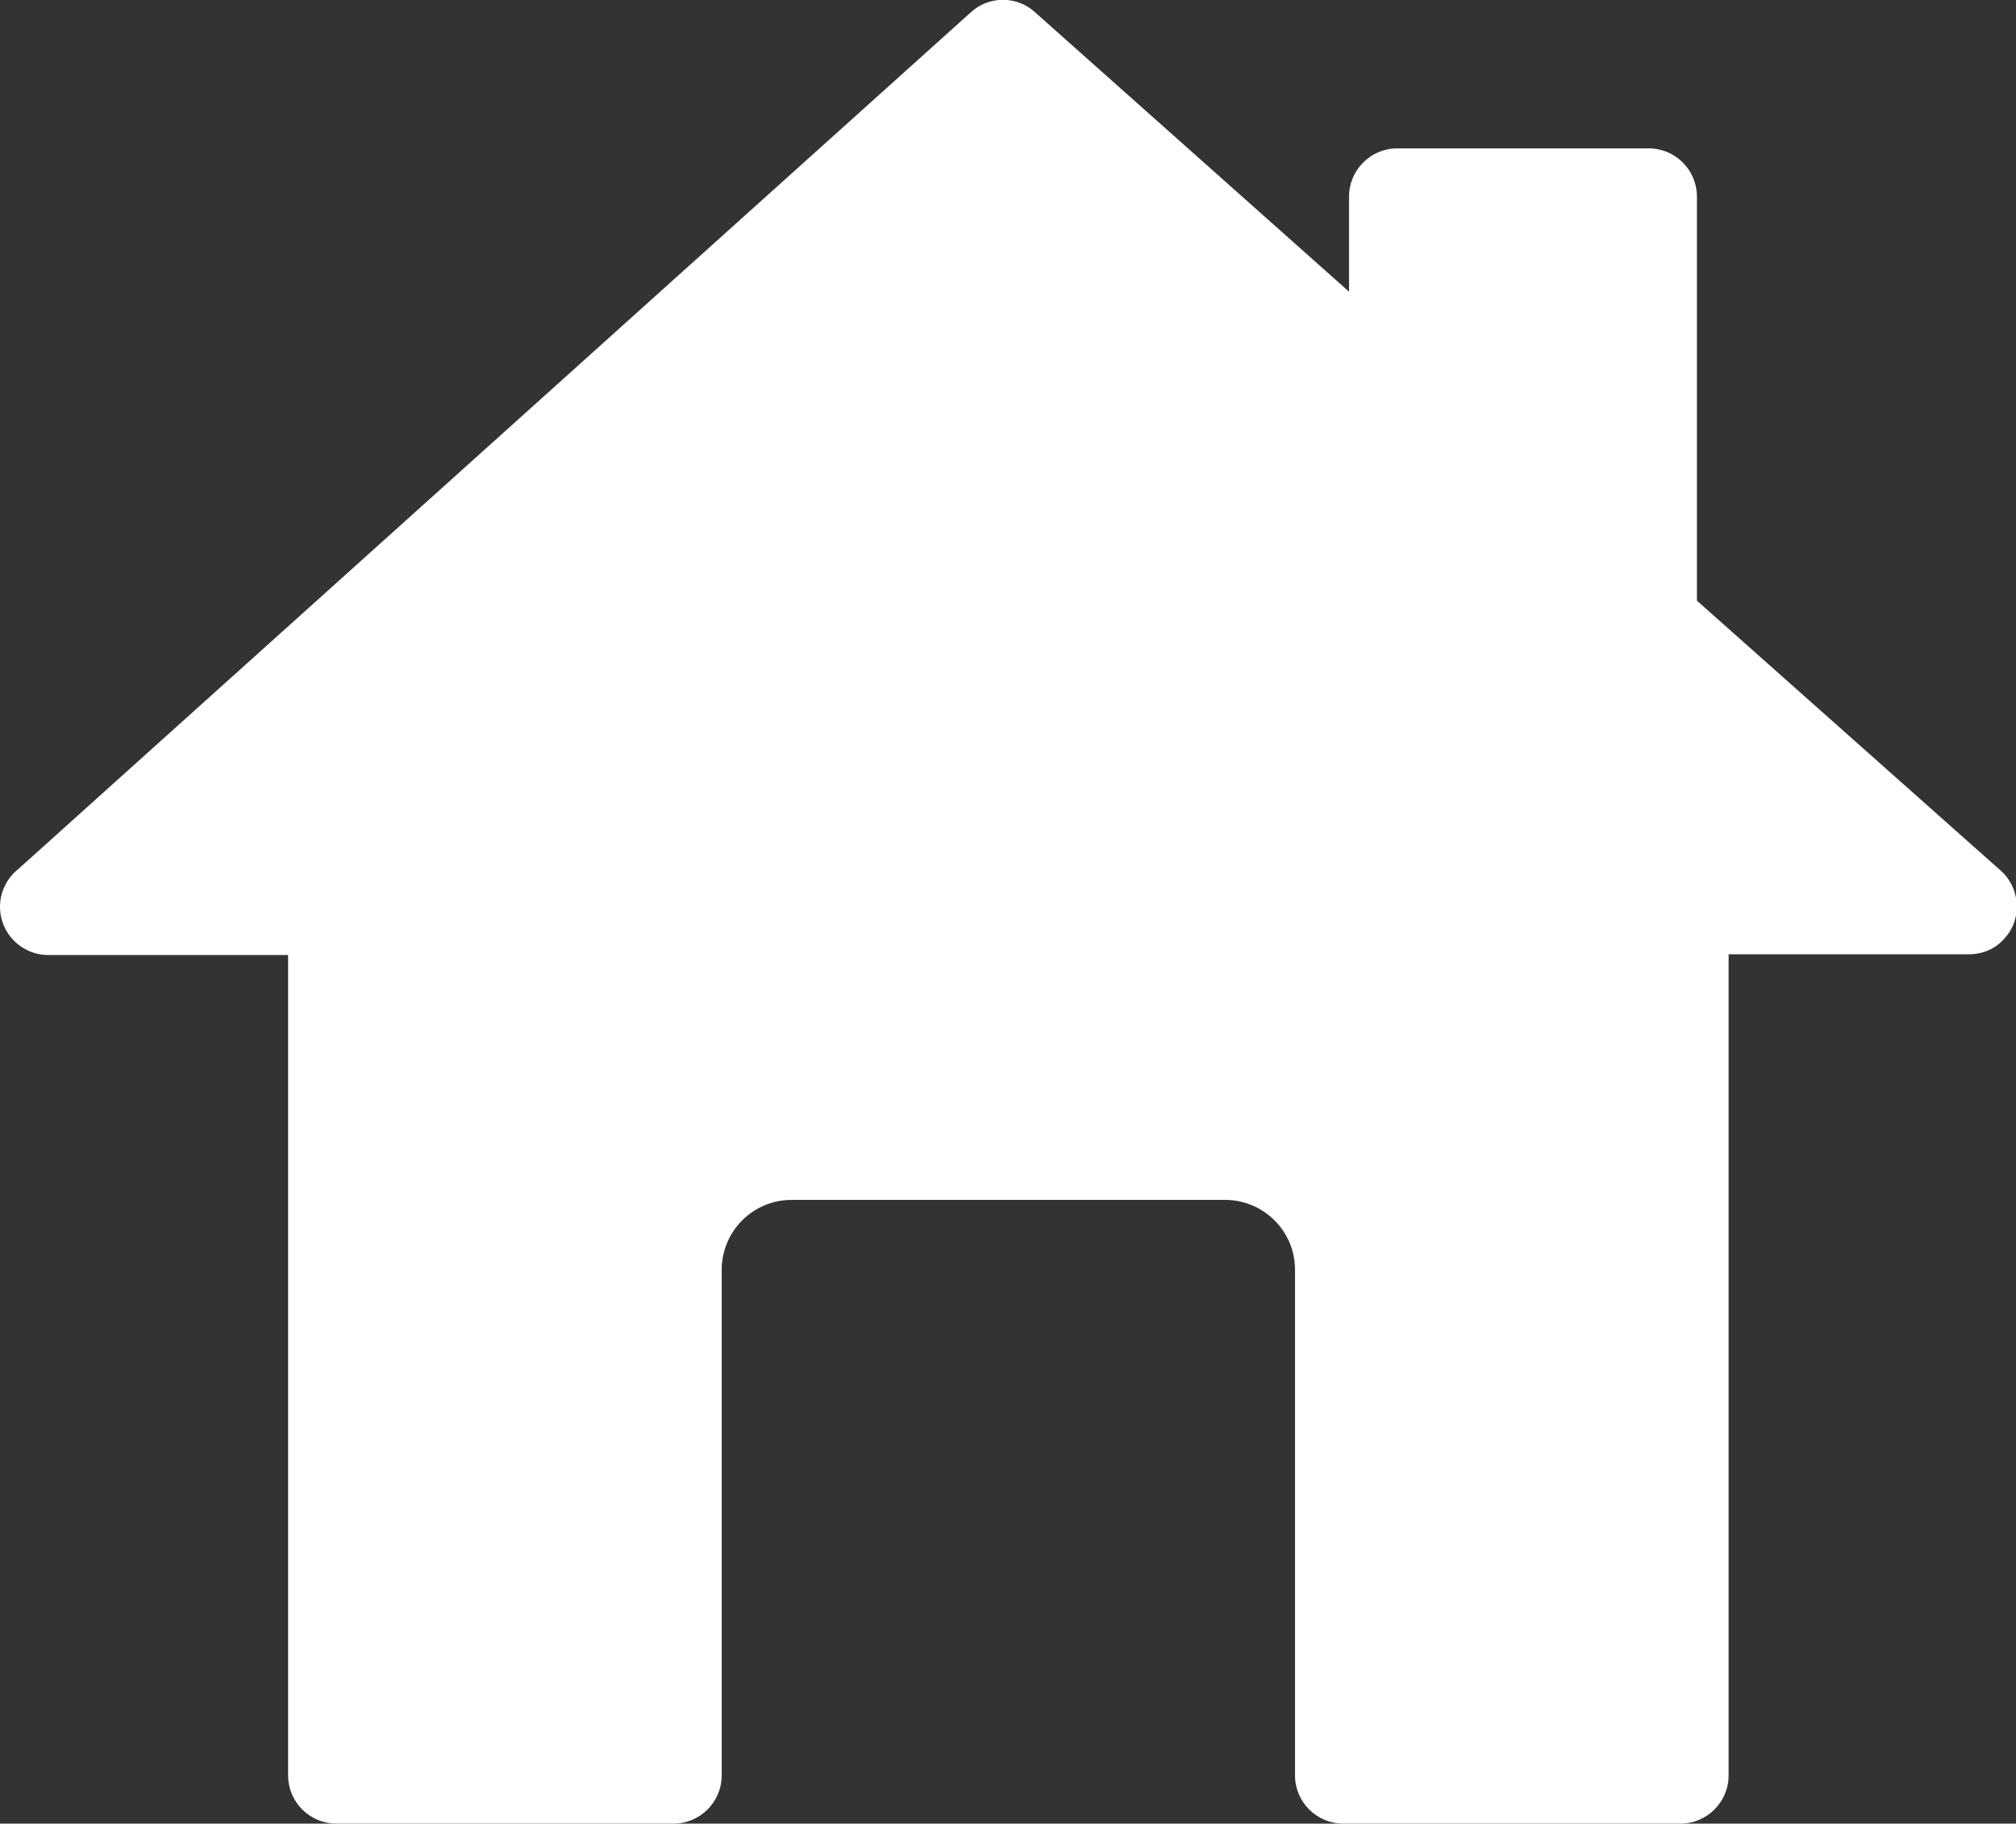 <?xml version="1.0" encoding="UTF-8"?>
<svg id="Layer_2" data-name="Layer 2" xmlns="http://www.w3.org/2000/svg" viewBox="0 0 27.99 25.32">
  <rect x="0" y="0" width="27.99" height="25.32" fill="#333333" stroke="none"/>
  <defs>
    <style>
      .cls-1 {
        fill: #fff;
        fill-rule: evenodd;
      }
    </style>
  </defs>
  <g id="Layer_1-2" data-name="Layer 1">
    <path class="cls-1" d="M4,13.26H.67c-.37,0-.67-.3-.67-.67,0-.21.1-.4.25-.52L13.48.17c.25-.23.64-.23.89,0l4.36,3.88v-1.32c0-.37.3-.67.67-.67h3.49c.37,0,.67.3.67.67v5.61l4.22,3.75c.27.24.3.67.05.94-.13.15-.31.22-.5.22h-3.33v11.4c0,.37-.3.67-.67.67h-4.68c-.37,0-.67-.3-.67-.67v-7.02c0-.54-.44-.97-.97-.97h-6.02c-.54,0-.97.44-.97.97v7.02c0,.37-.3.67-.67.67h-4.68c-.37,0-.67-.3-.67-.67v-11.4Z"/>
  </g>
</svg>